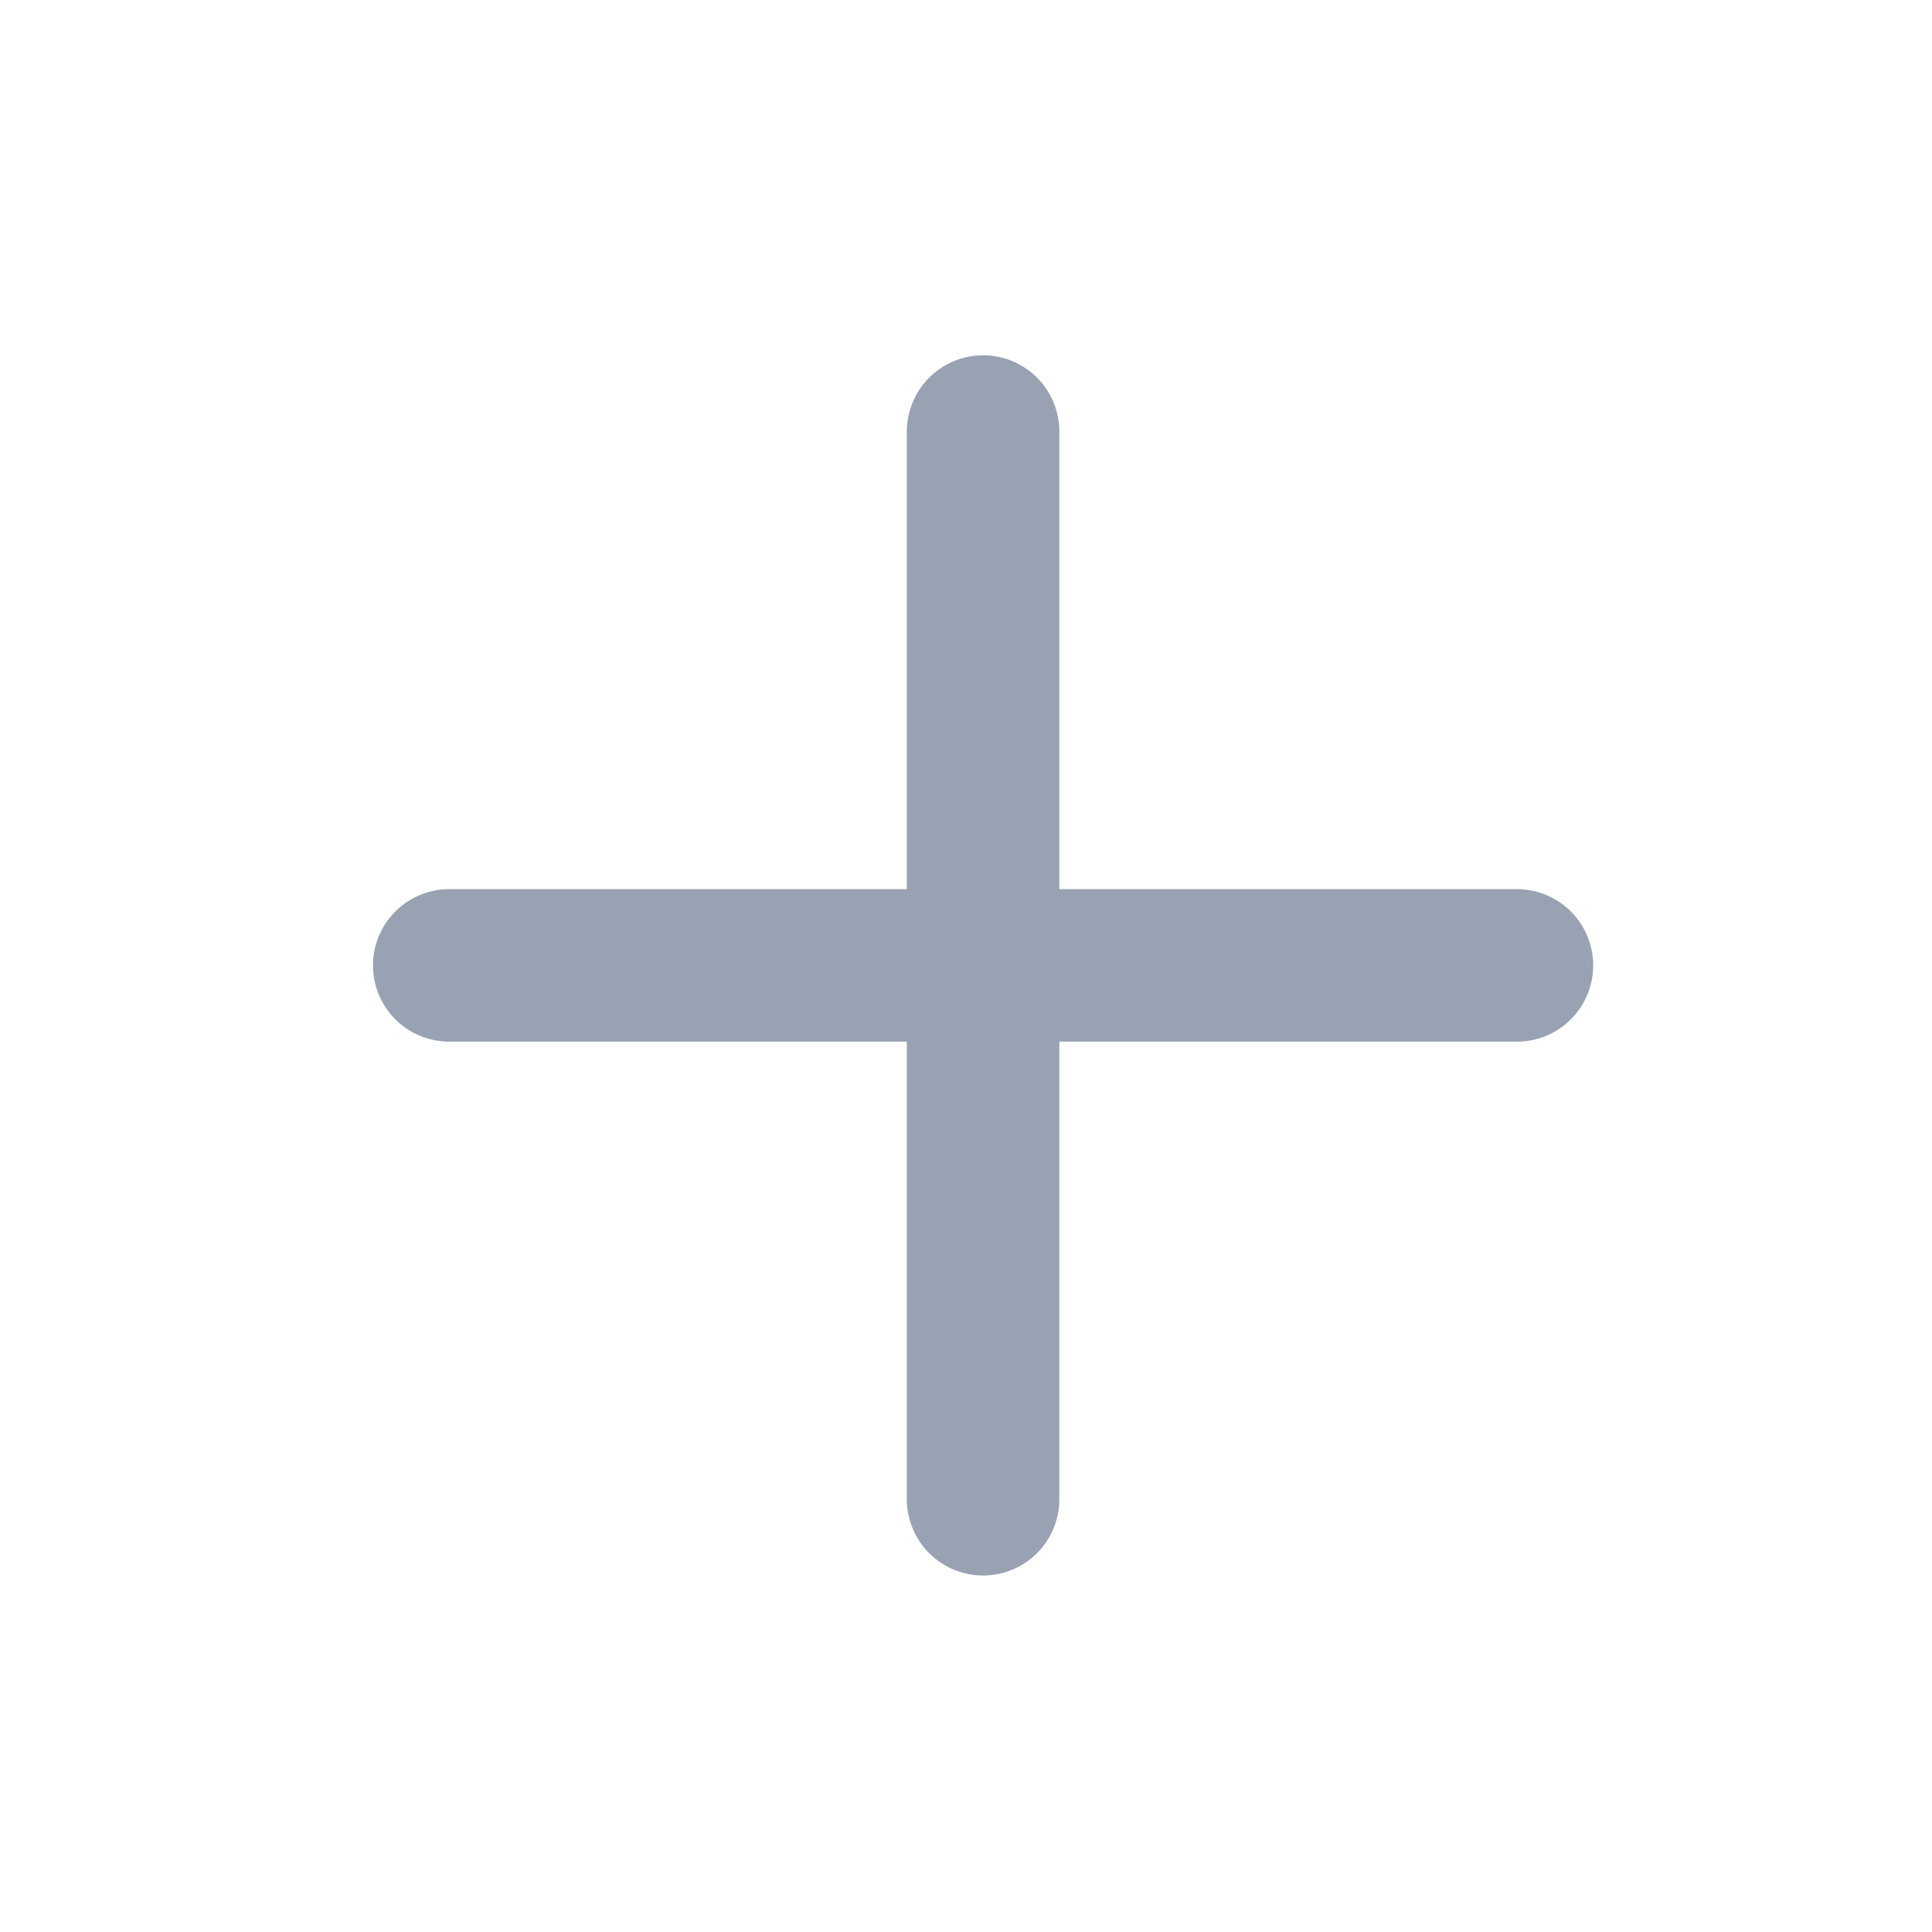 <svg width="19" height="19" viewBox="0 0 19 19" fill="none" xmlns="http://www.w3.org/2000/svg">
<path d="M9.668 4.244V14.744M4.418 9.494H14.918" stroke="#98A2B3" stroke-width="1.5" stroke-linecap="round" stroke-linejoin="round"/>
</svg>
